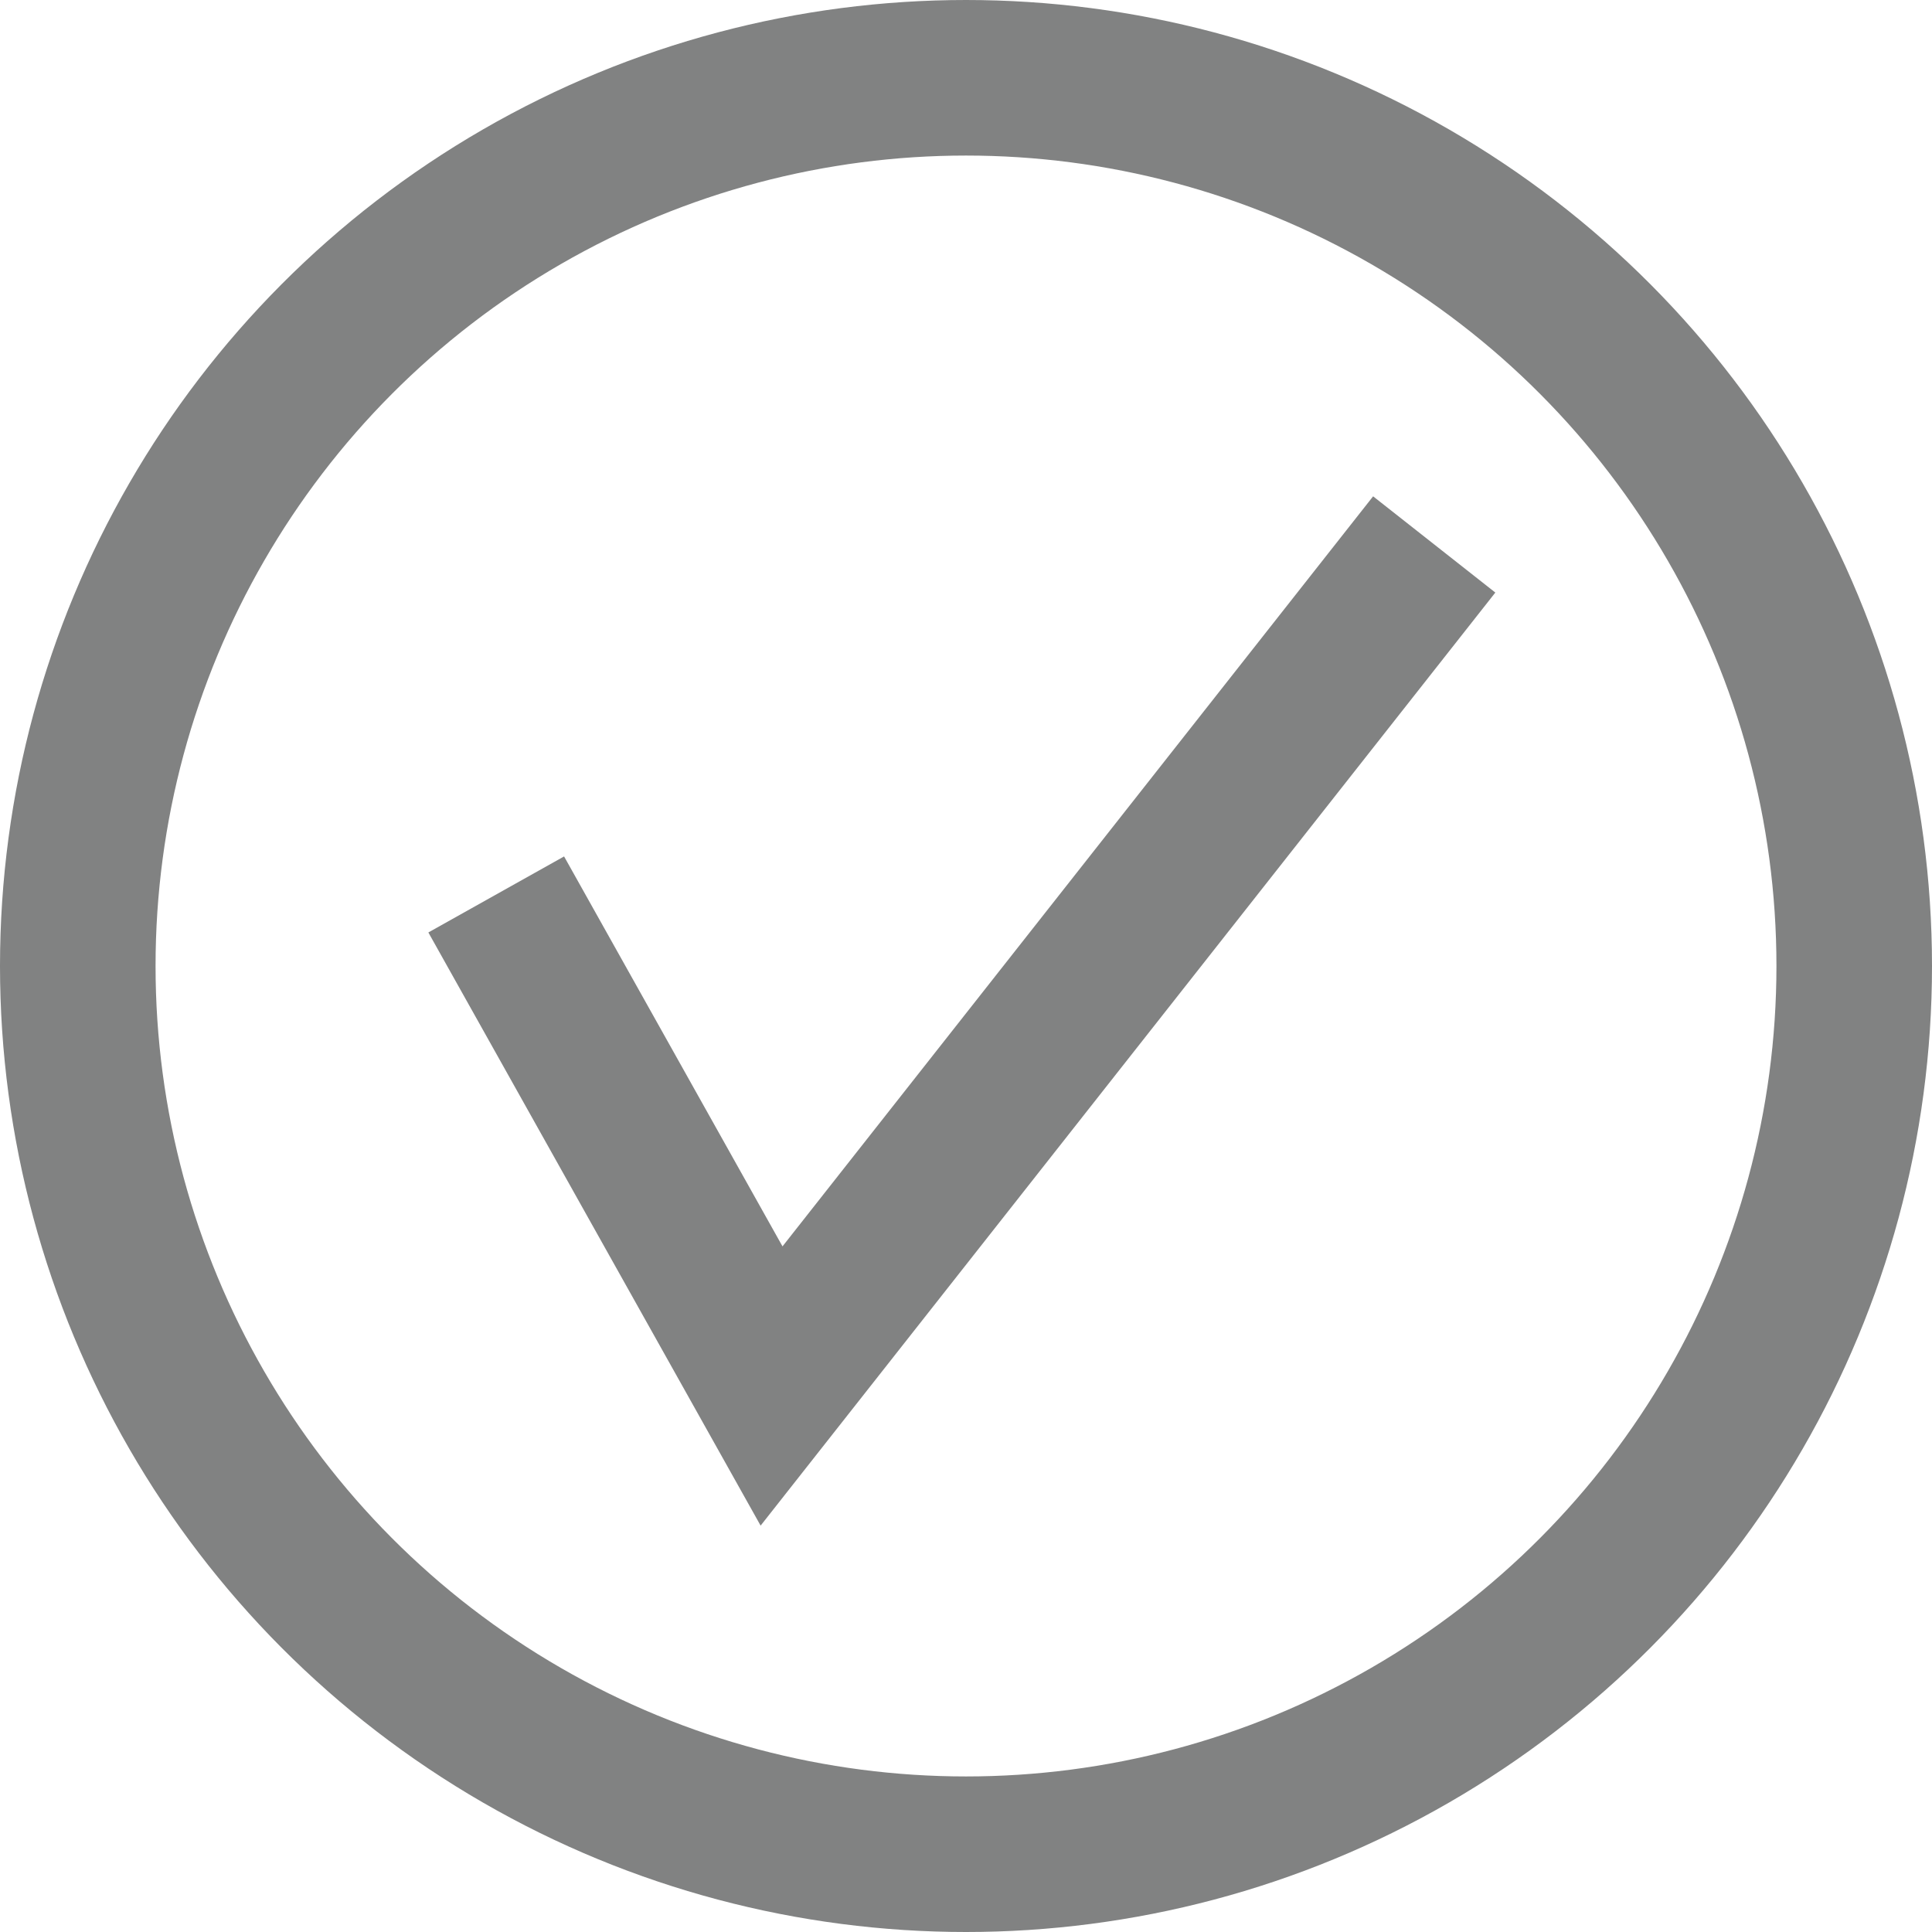 <svg xmlns="http://www.w3.org/2000/svg" viewBox="0 0 12.42 12.42"><defs><style>.cls-1{fill:none;stroke:#818282;stroke-miterlimit:10;}</style></defs><title>Artboard 37</title><g id="text_and_icons" data-name="text and icons"><circle class="cls-1" cx="6.21" cy="6.21" r="5.71"/><polyline class="cls-1" points="9.22 3.5 4.96 8.91 3.19 5.75"/></g></svg>